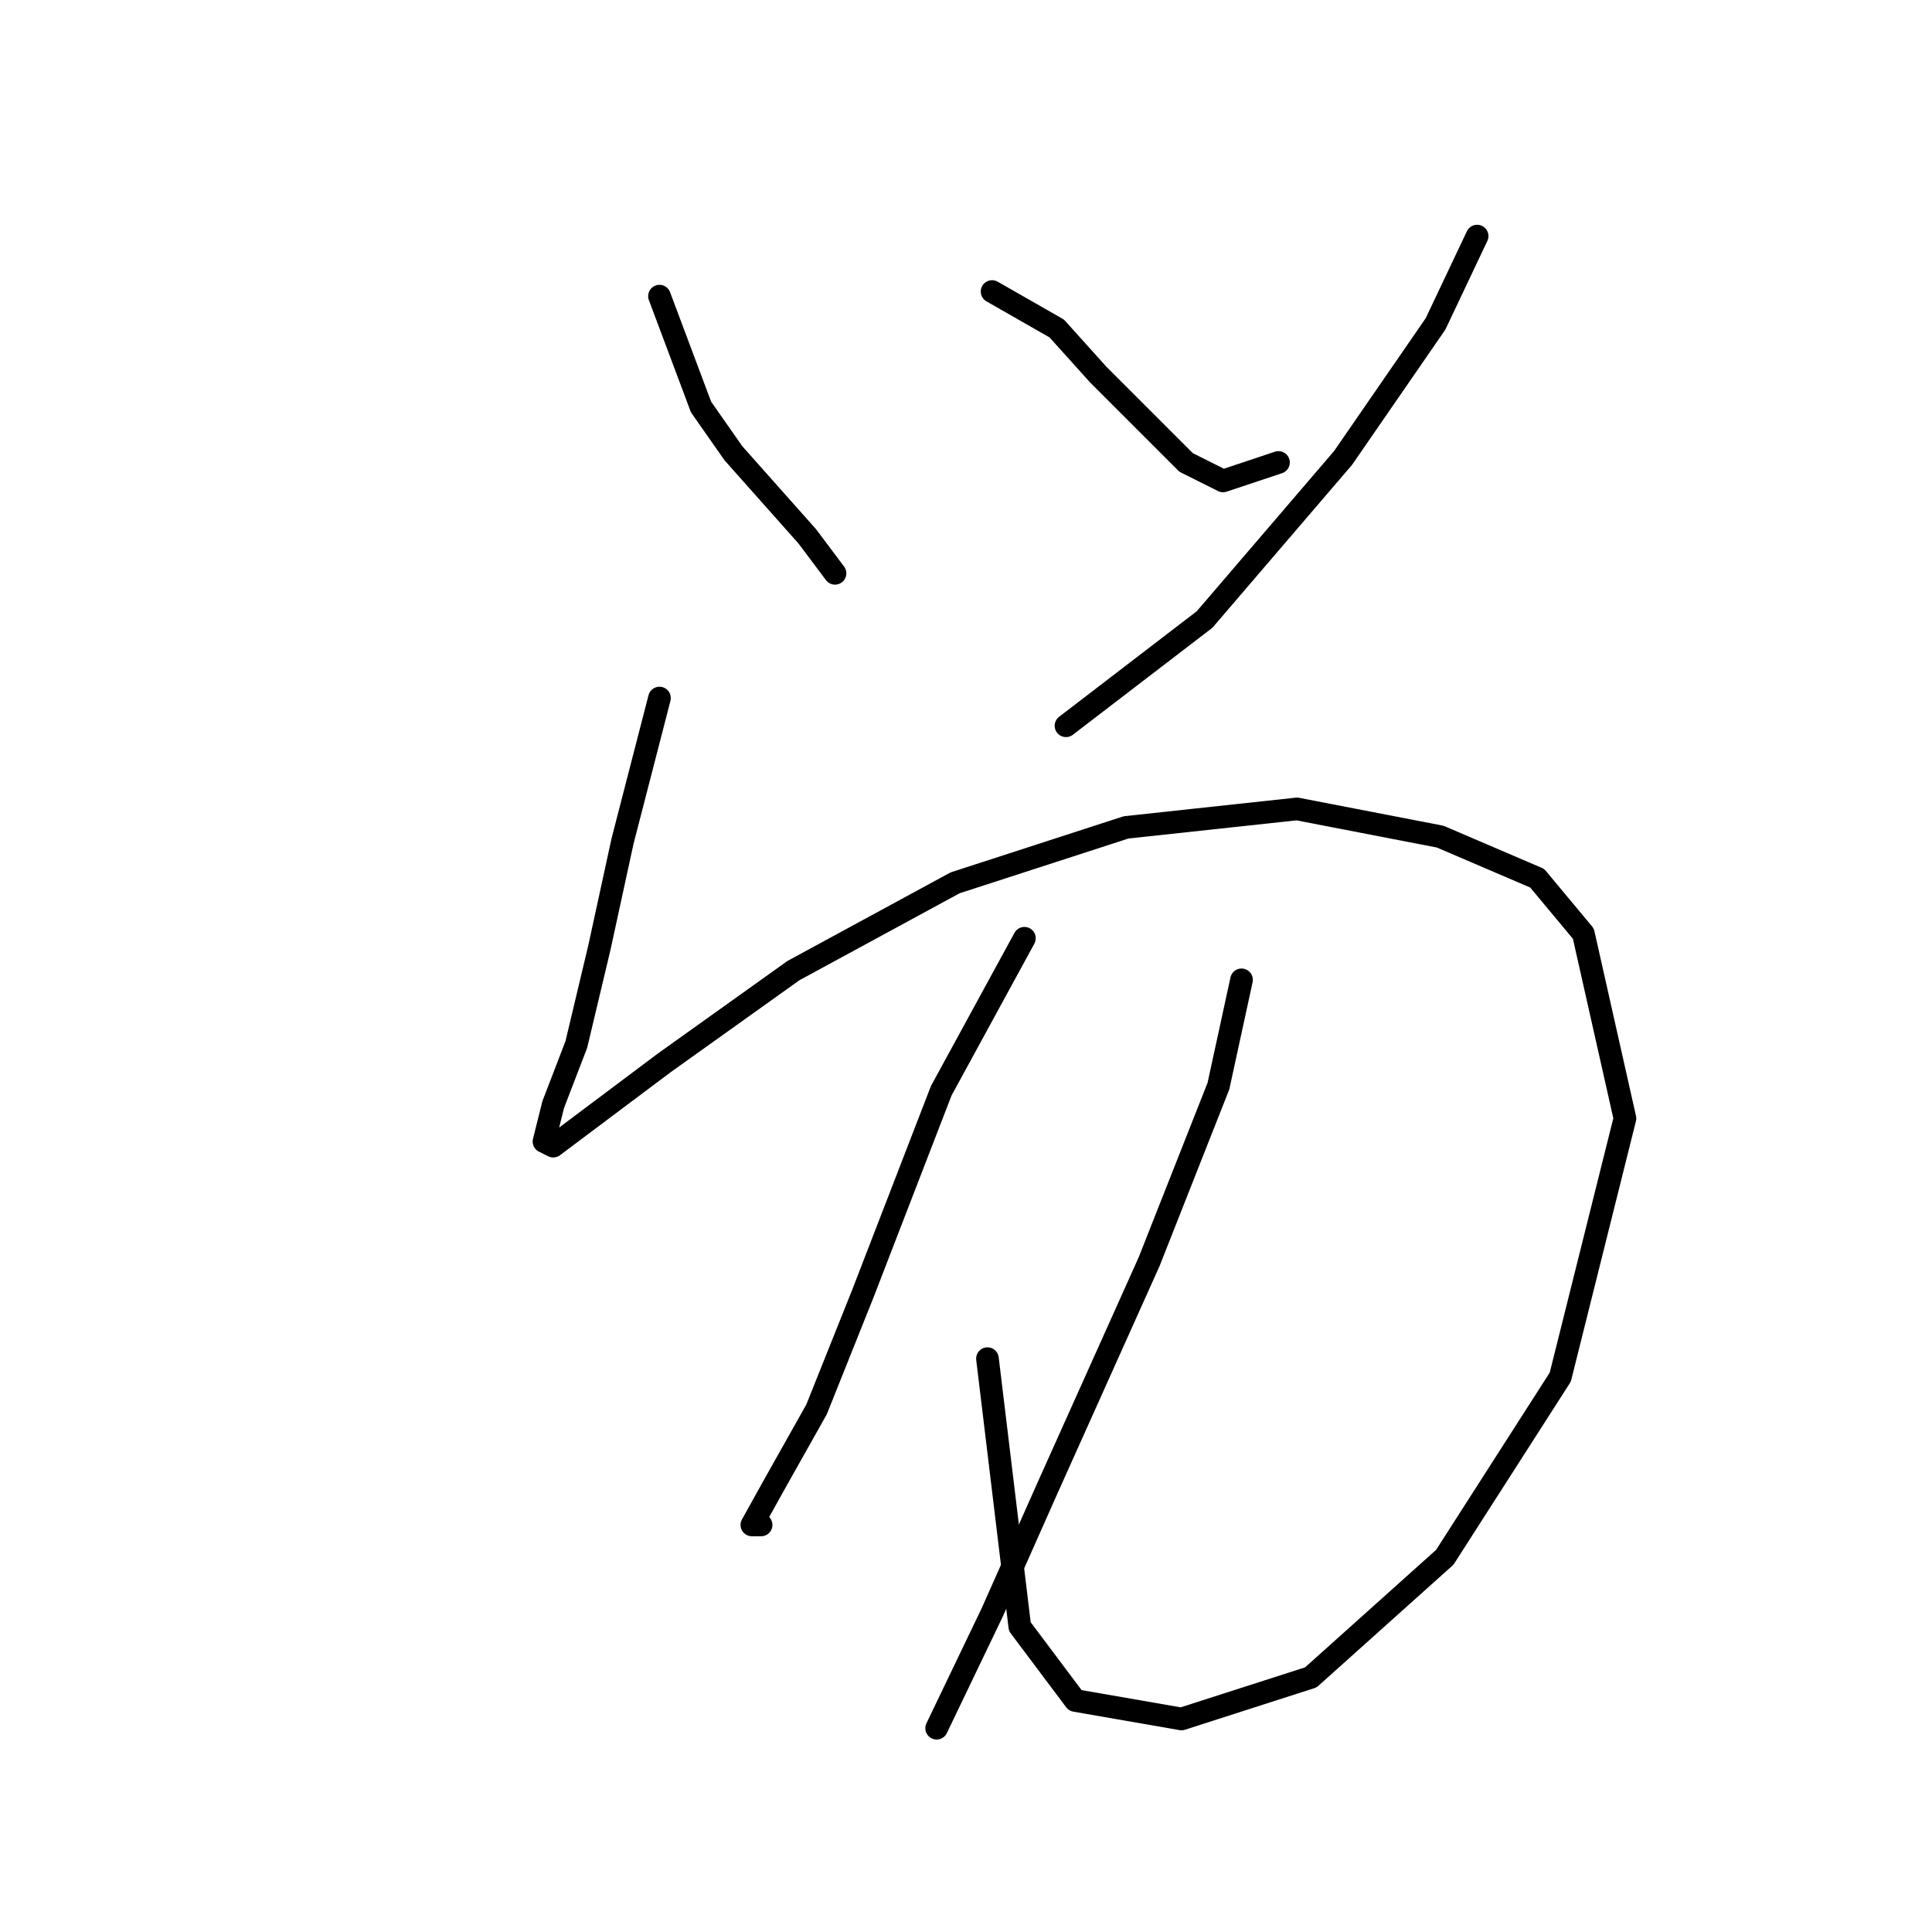 <?xml version="1.0" standalone="no"?>
    <svg width="256" height="256" xmlns="http://www.w3.org/2000/svg" version="1.1">
    <polyline stroke="black" stroke-width="3" stroke-linecap="round" fill="transparent" stroke-linejoin="round" points="87.383 39.241 92.892 53.932 97.177 60.053 102.073 65.562 106.97 71.071 110.643 75.968 110.643 75.968 " />
        <polyline stroke="black" stroke-width="3" stroke-linecap="round" fill="transparent" stroke-linejoin="round" points="131.455 38.629 140.024 43.526 145.534 49.647 151.655 55.768 157.164 61.277 162.061 63.726 169.406 61.277 169.406 61.277 " />
        <polyline stroke="black" stroke-width="3" stroke-linecap="round" fill="transparent" stroke-linejoin="round" points="195.727 31.284 190.218 42.914 177.975 60.665 159.612 82.089 141.249 96.168 141.249 96.168 " />
        <polyline stroke="black" stroke-width="3" stroke-linecap="round" fill="transparent" stroke-linejoin="round" points="87.383 92.495 82.486 111.47 79.425 125.549 76.365 138.403 73.304 146.361 72.08 151.258 73.304 151.87 78.201 148.197 87.995 140.852 105.134 128.61 126.558 116.979 149.206 109.634 171.854 107.186 190.83 110.858 203.684 116.367 209.805 123.713 215.314 148.197 206.745 182.475 191.442 206.348 173.691 222.263 156.552 227.772 142.473 225.323 135.128 215.53 130.843 180.027 130.843 180.027 " />
        <polyline stroke="black" stroke-width="3" stroke-linecap="round" fill="transparent" stroke-linejoin="round" points="135.74 124.325 124.722 144.524 114.316 171.457 108.195 186.76 102.686 196.554 99.625 202.063 100.849 202.063 100.849 202.063 " />
        <polyline stroke="black" stroke-width="3" stroke-linecap="round" fill="transparent" stroke-linejoin="round" points="164.509 129.834 161.448 143.912 152.267 167.173 138.8 197.166 131.455 213.693 124.11 228.996 124.11 228.996 " />
        </svg>